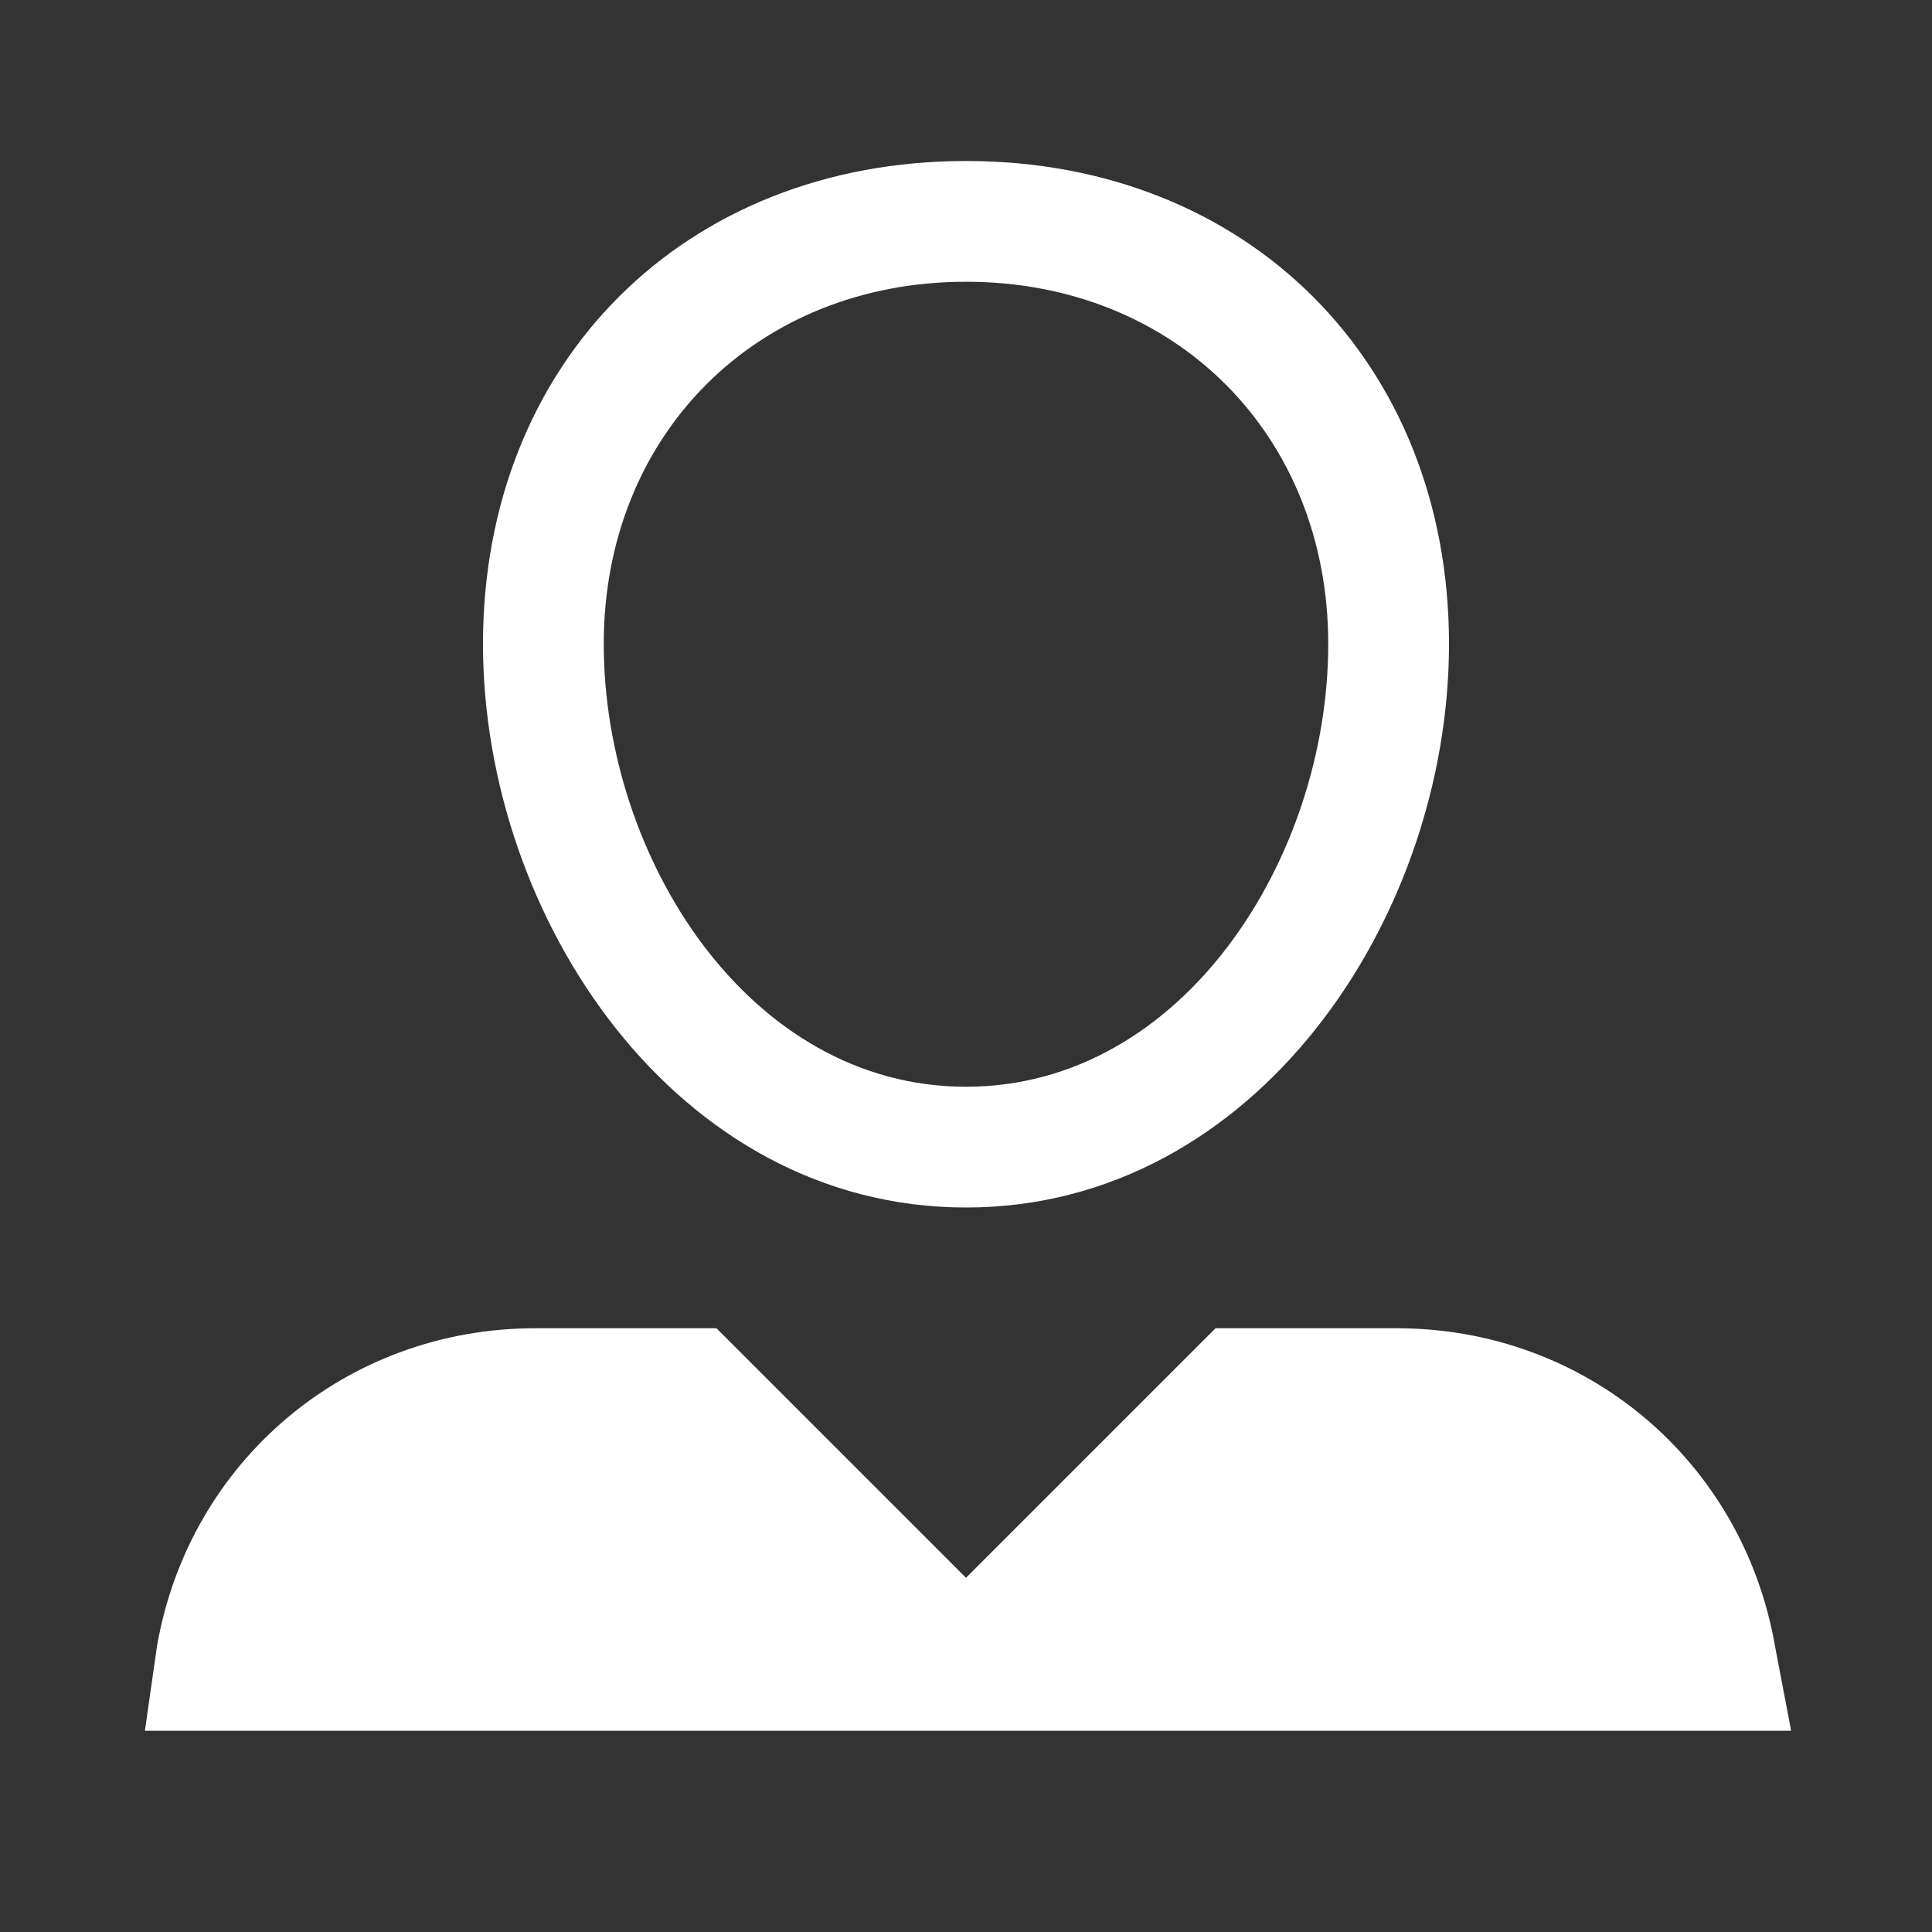 <?xml version="1.0" encoding="UTF-8"?>
<svg width="24px" height="24px" viewBox="0 0 24 24" version="1.1" xmlns="http://www.w3.org/2000/svg" xmlns:xlink="http://www.w3.org/1999/xlink">
    <rect x="0" y="0" width="24" height="24" fill="#333333" stroke="none"/>
    <title>icon/user_file/user/default@svg</title>
    <g id="icon/user_file/user/default" stroke="none" stroke-width="1" fill="none" fill-rule="evenodd">
        <path d="M8.9,16.5 L12,19.6 L15.1,16.5 L17.35,16.5 C19.7,16.5 21.65,18.15 22.05,20.45 L22.05,20.45 L22.25,21.5 L1.8,21.5 L1.95,20.45 C2.35,18.15 4.3,16.5 6.65,16.5 L6.65,16.5 L8.9,16.5 Z M12,2 C15.5,2 18,4.5 18,8 C18,11.4 15.6,15 12,15 C8.4,15 6,11.4 6,8 C6,4.5 8.5,2 12,2 Z M12,3.5 C9.4,3.5 7.5,5.4 7.5,8 C7.5,10.65 9.3,13.5 12,13.5 C14.7,13.5 16.5,10.65 16.5,8 C16.5,5.4 14.6,3.5 12,3.5 Z" id="Combined-Shape" fill="#FFFFFF"></path>
    </g>
</svg>